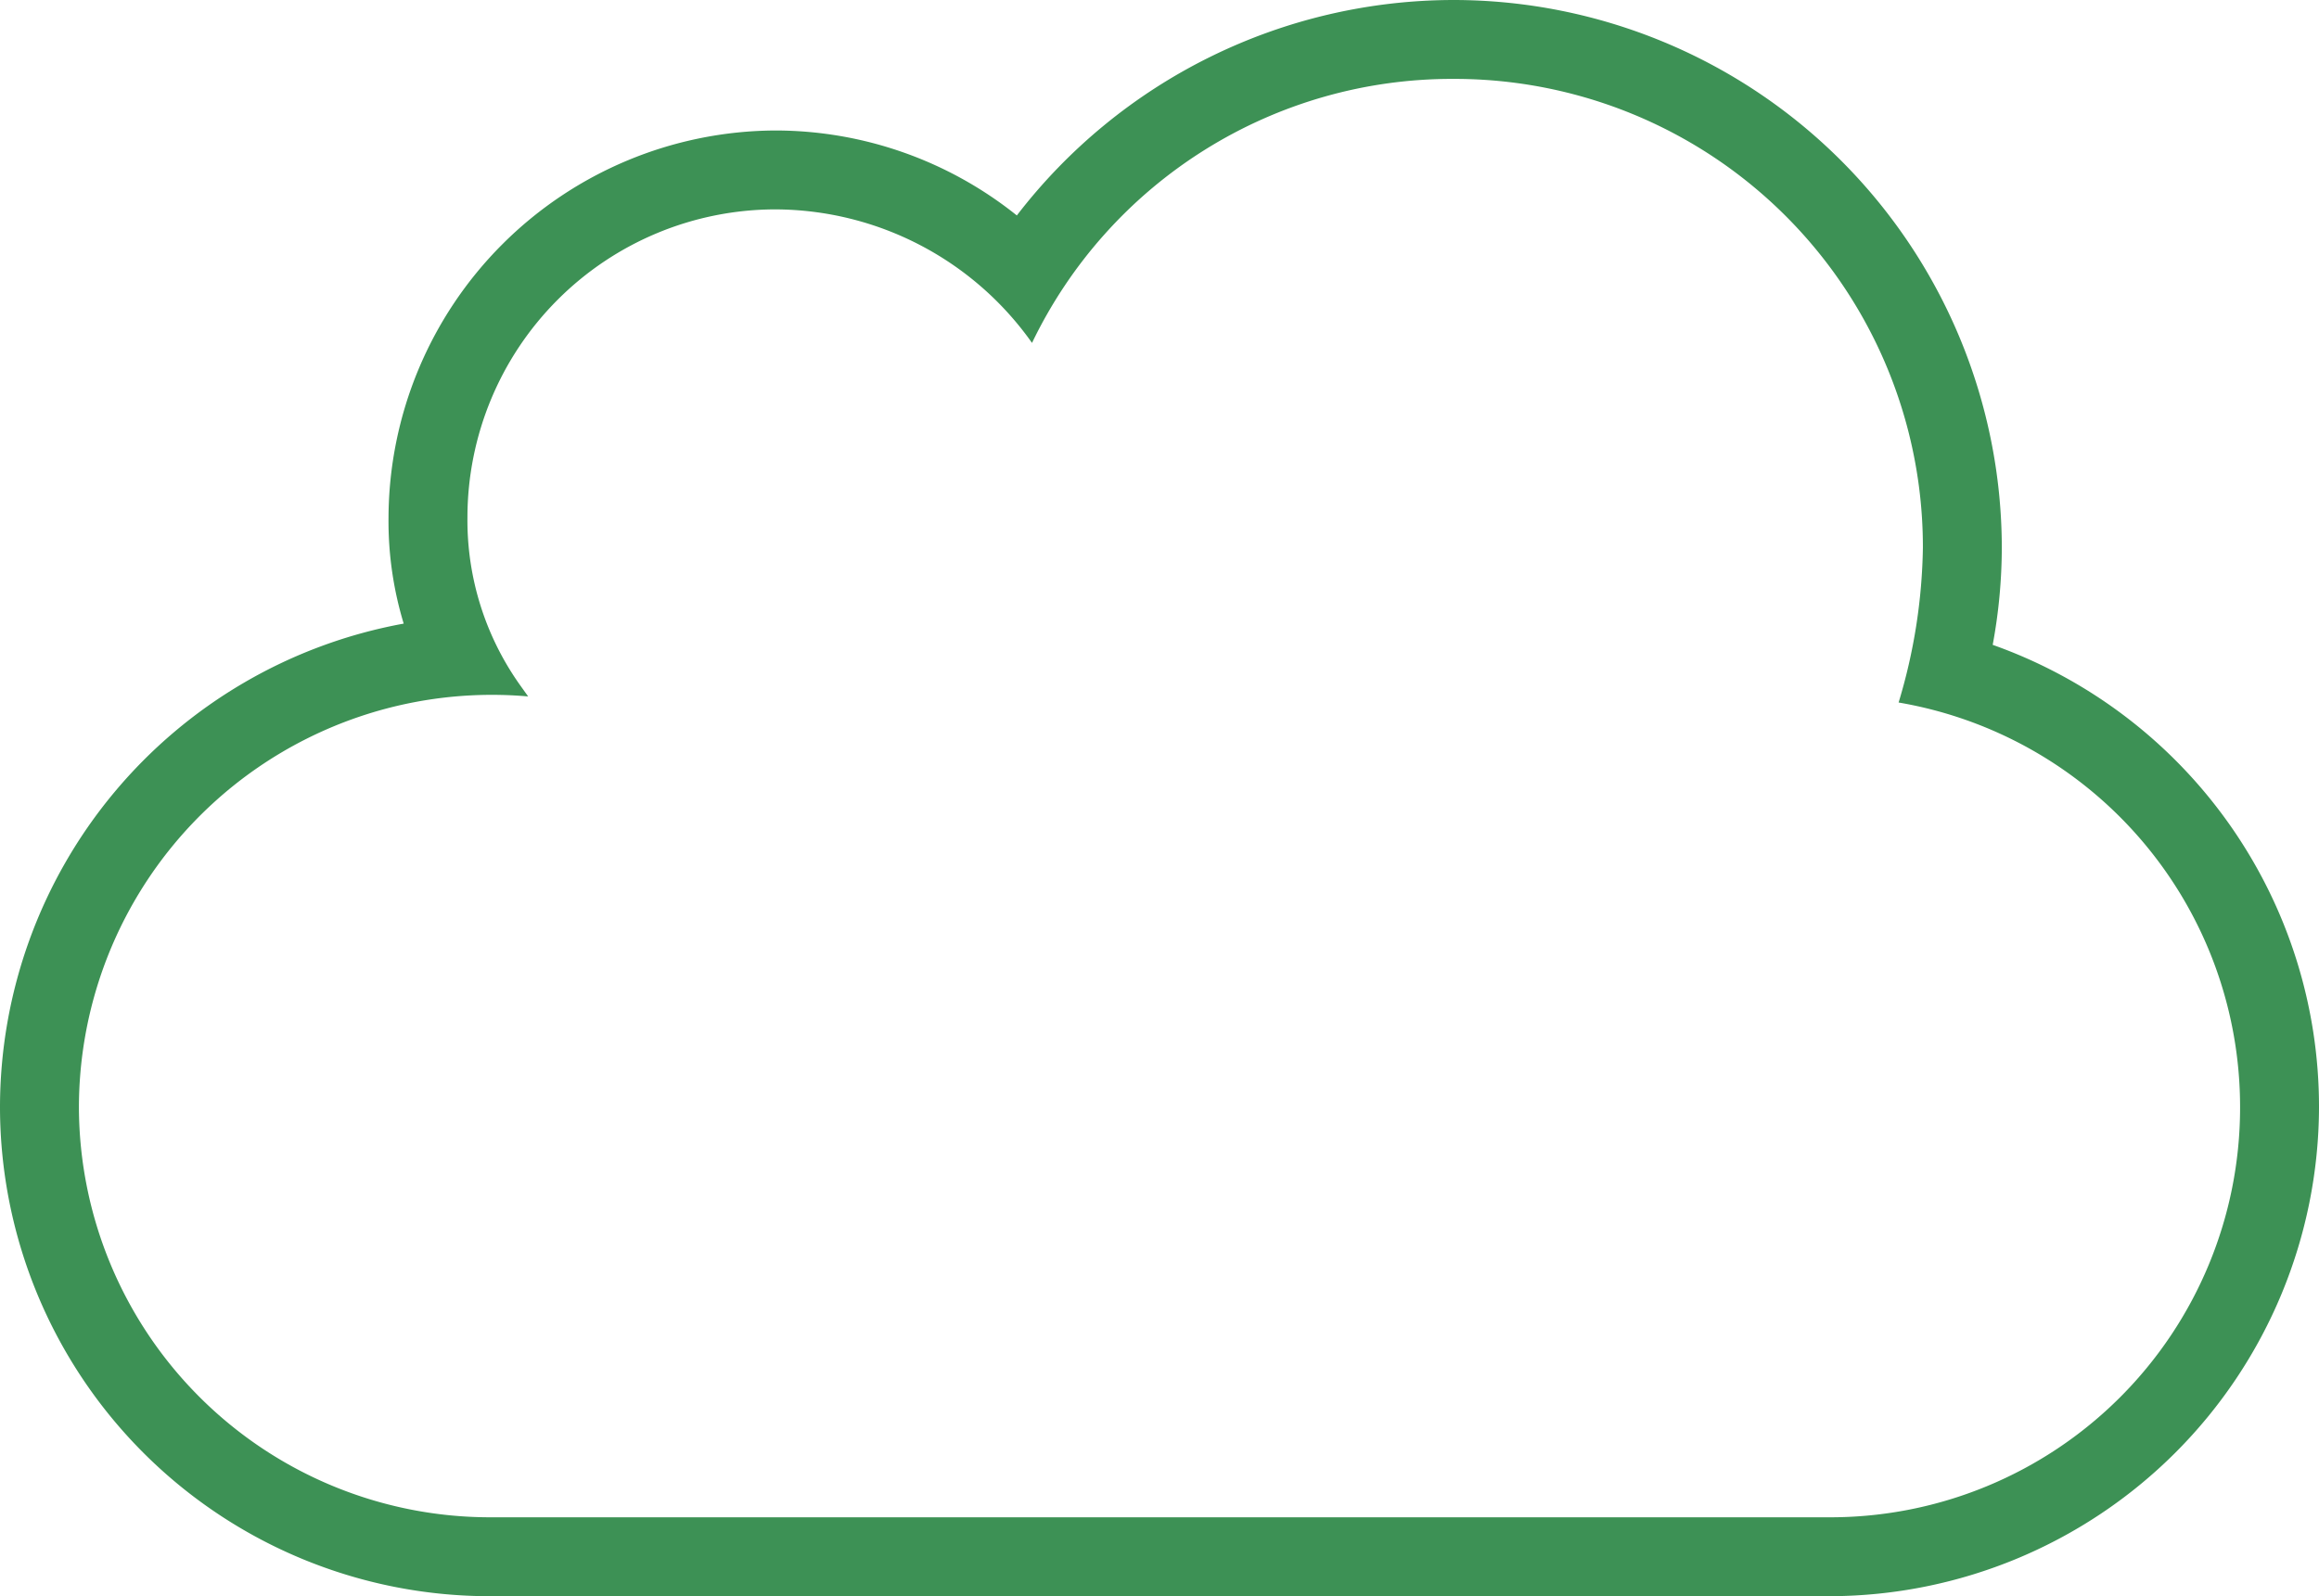 <svg xmlns="http://www.w3.org/2000/svg" width="45.84" height="31.56" viewBox="0 0 45.84 31.56">
  <path id="cloud001_-_E009" data-name="cloud001 - E009" d="M16.47-33.03a10.643,10.643,0,0,0,.18-1.92A10.844,10.844,0,0,0,5.82-45.78a10.9,10.9,0,0,0-8.64,4.26A7.64,7.64,0,0,0-7.59-43.2a7.682,7.682,0,0,0-7.65,7.65,6.972,6.972,0,0,0,.3,2.1,9.727,9.727,0,0,0-7.98,9.57,9.679,9.679,0,0,0,9.69,9.66H13.26a9.692,9.692,0,0,0,9.66-9.66A9.692,9.692,0,0,0,16.47-33.03Zm-1.86,1.14a8.113,8.113,0,0,1,6.75,8.01,8.1,8.1,0,0,1-8.1,8.1H-13.23a8.13,8.13,0,0,1-8.13-8.1,8.164,8.164,0,0,1,8.88-8.13l-.15-.21a5.624,5.624,0,0,1-1.05-3.33,6.094,6.094,0,0,1,6.09-6.09A6.235,6.235,0,0,1-2.52-39a9.21,9.21,0,0,1,8.34-5.22,9.257,9.257,0,0,1,9.27,9.27A11.073,11.073,0,0,1,14.61-31.89Z" transform="translate(22.92 45.78)" fill="#3d9155"/>
</svg>
